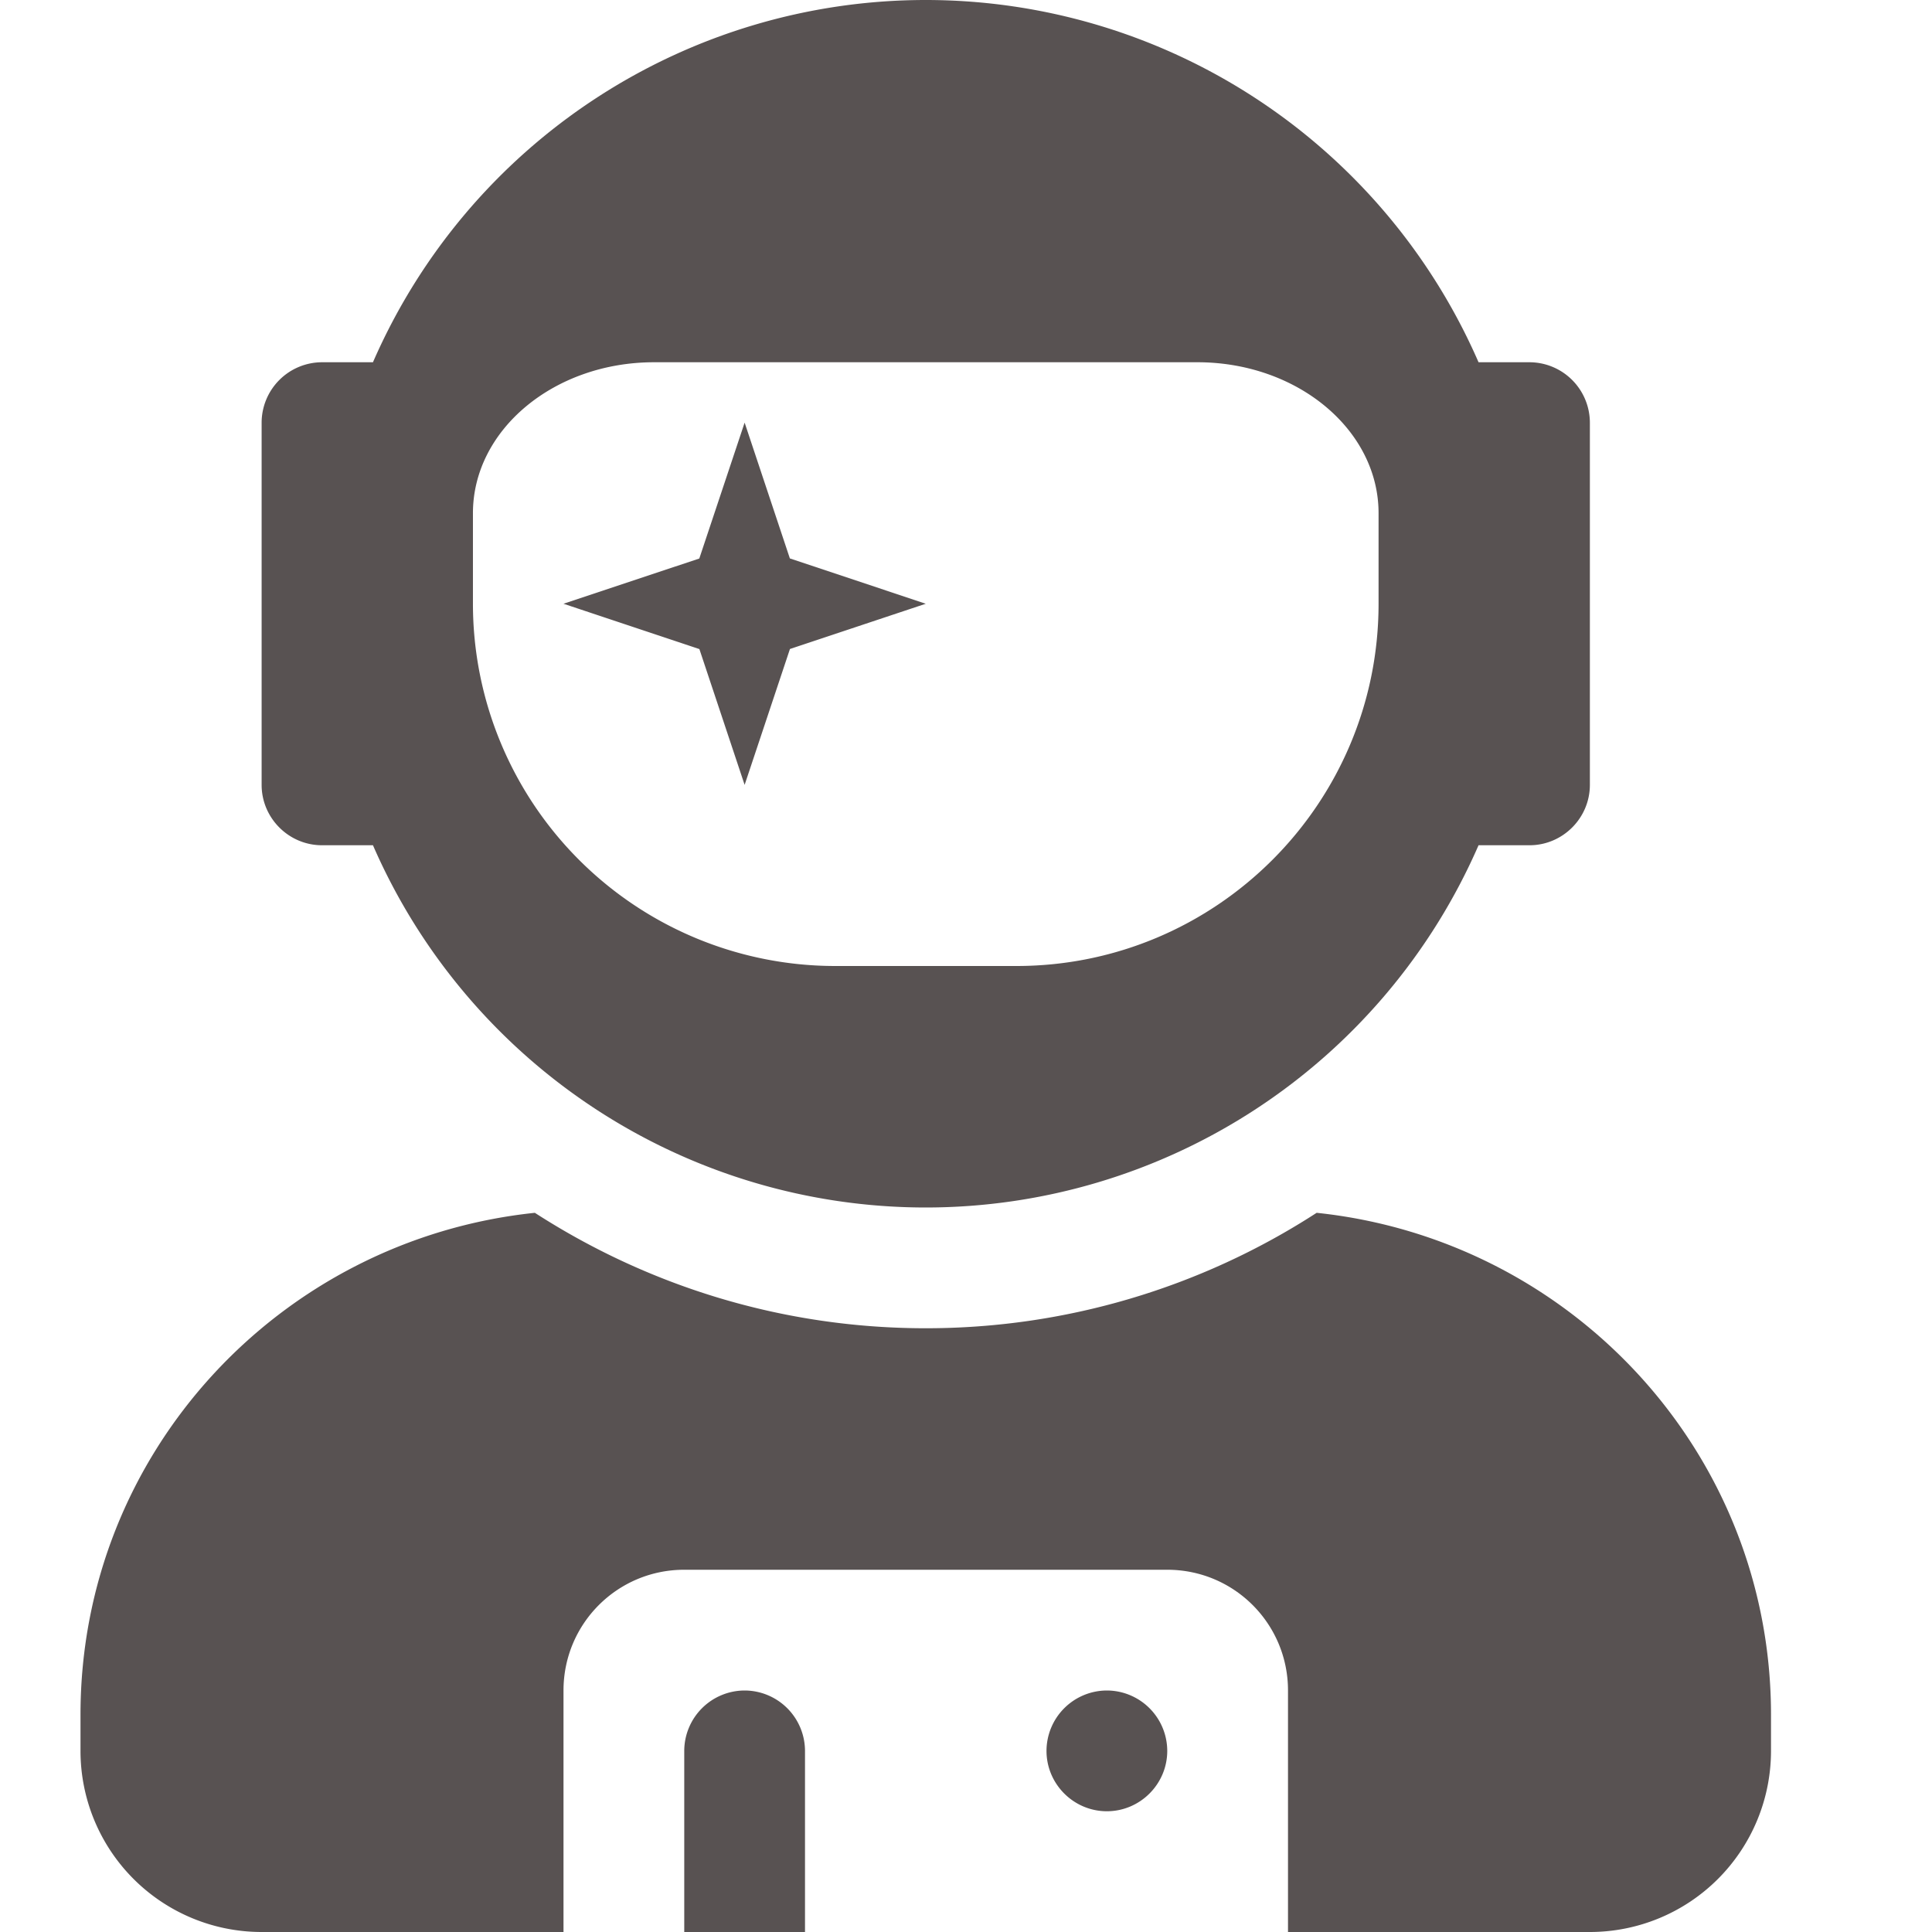 <svg width="24" height="24" fill="none" xmlns="http://www.w3.org/2000/svg"><path d="M4 10.5h.633A7.491 7.491 0 0 0 11.5 15a7.491 7.491 0 0 0 6.867-4.5H19c.413 0 .75-.338.75-.75v-4.5A.752.752 0 0 0 19 4.5h-.633A7.491 7.491 0 0 0 11.5 0a7.491 7.491 0 0 0-6.867 4.5H4a.752.752 0 0 0-.75.75v4.5c0 .412.337.75.75.75Zm1.875-4.125c0-1.036 1.008-1.875 2.25-1.875h6.75c1.242 0 2.25.84 2.25 1.875V7.5c0 2.484-2.016 4.5-4.5 4.5h-2.25a4.501 4.501 0 0 1-4.5-4.5V6.375ZM9.25 9.75l.563-1.688L11.5 7.5l-1.688-.563L9.25 5.25l-.563 1.688L7 7.5l1.688.563.562 1.687Zm7.106 5.316A8.922 8.922 0 0 1 11.5 16.5c-1.79 0-3.455-.53-4.856-1.434C3.48 15.398 1 18.046 1 21.3v.45A2.25 2.25 0 0 0 3.25 24H7v-3c0-.83.67-1.5 1.5-1.5h6c.83 0 1.5.67 1.5 1.5v3h3.75A2.25 2.25 0 0 0 22 21.75v-.45c0-3.253-2.48-5.902-5.644-6.234ZM13.75 21a.752.752 0 0 0-.75.75c0 .413.338.75.75.75s.75-.337.75-.75a.752.752 0 0 0-.75-.75Zm-4.5 0a.752.752 0 0 0-.75.75V24H10v-2.25a.752.752 0 0 0-.75-.75Z" fill="#585252"/></svg>
